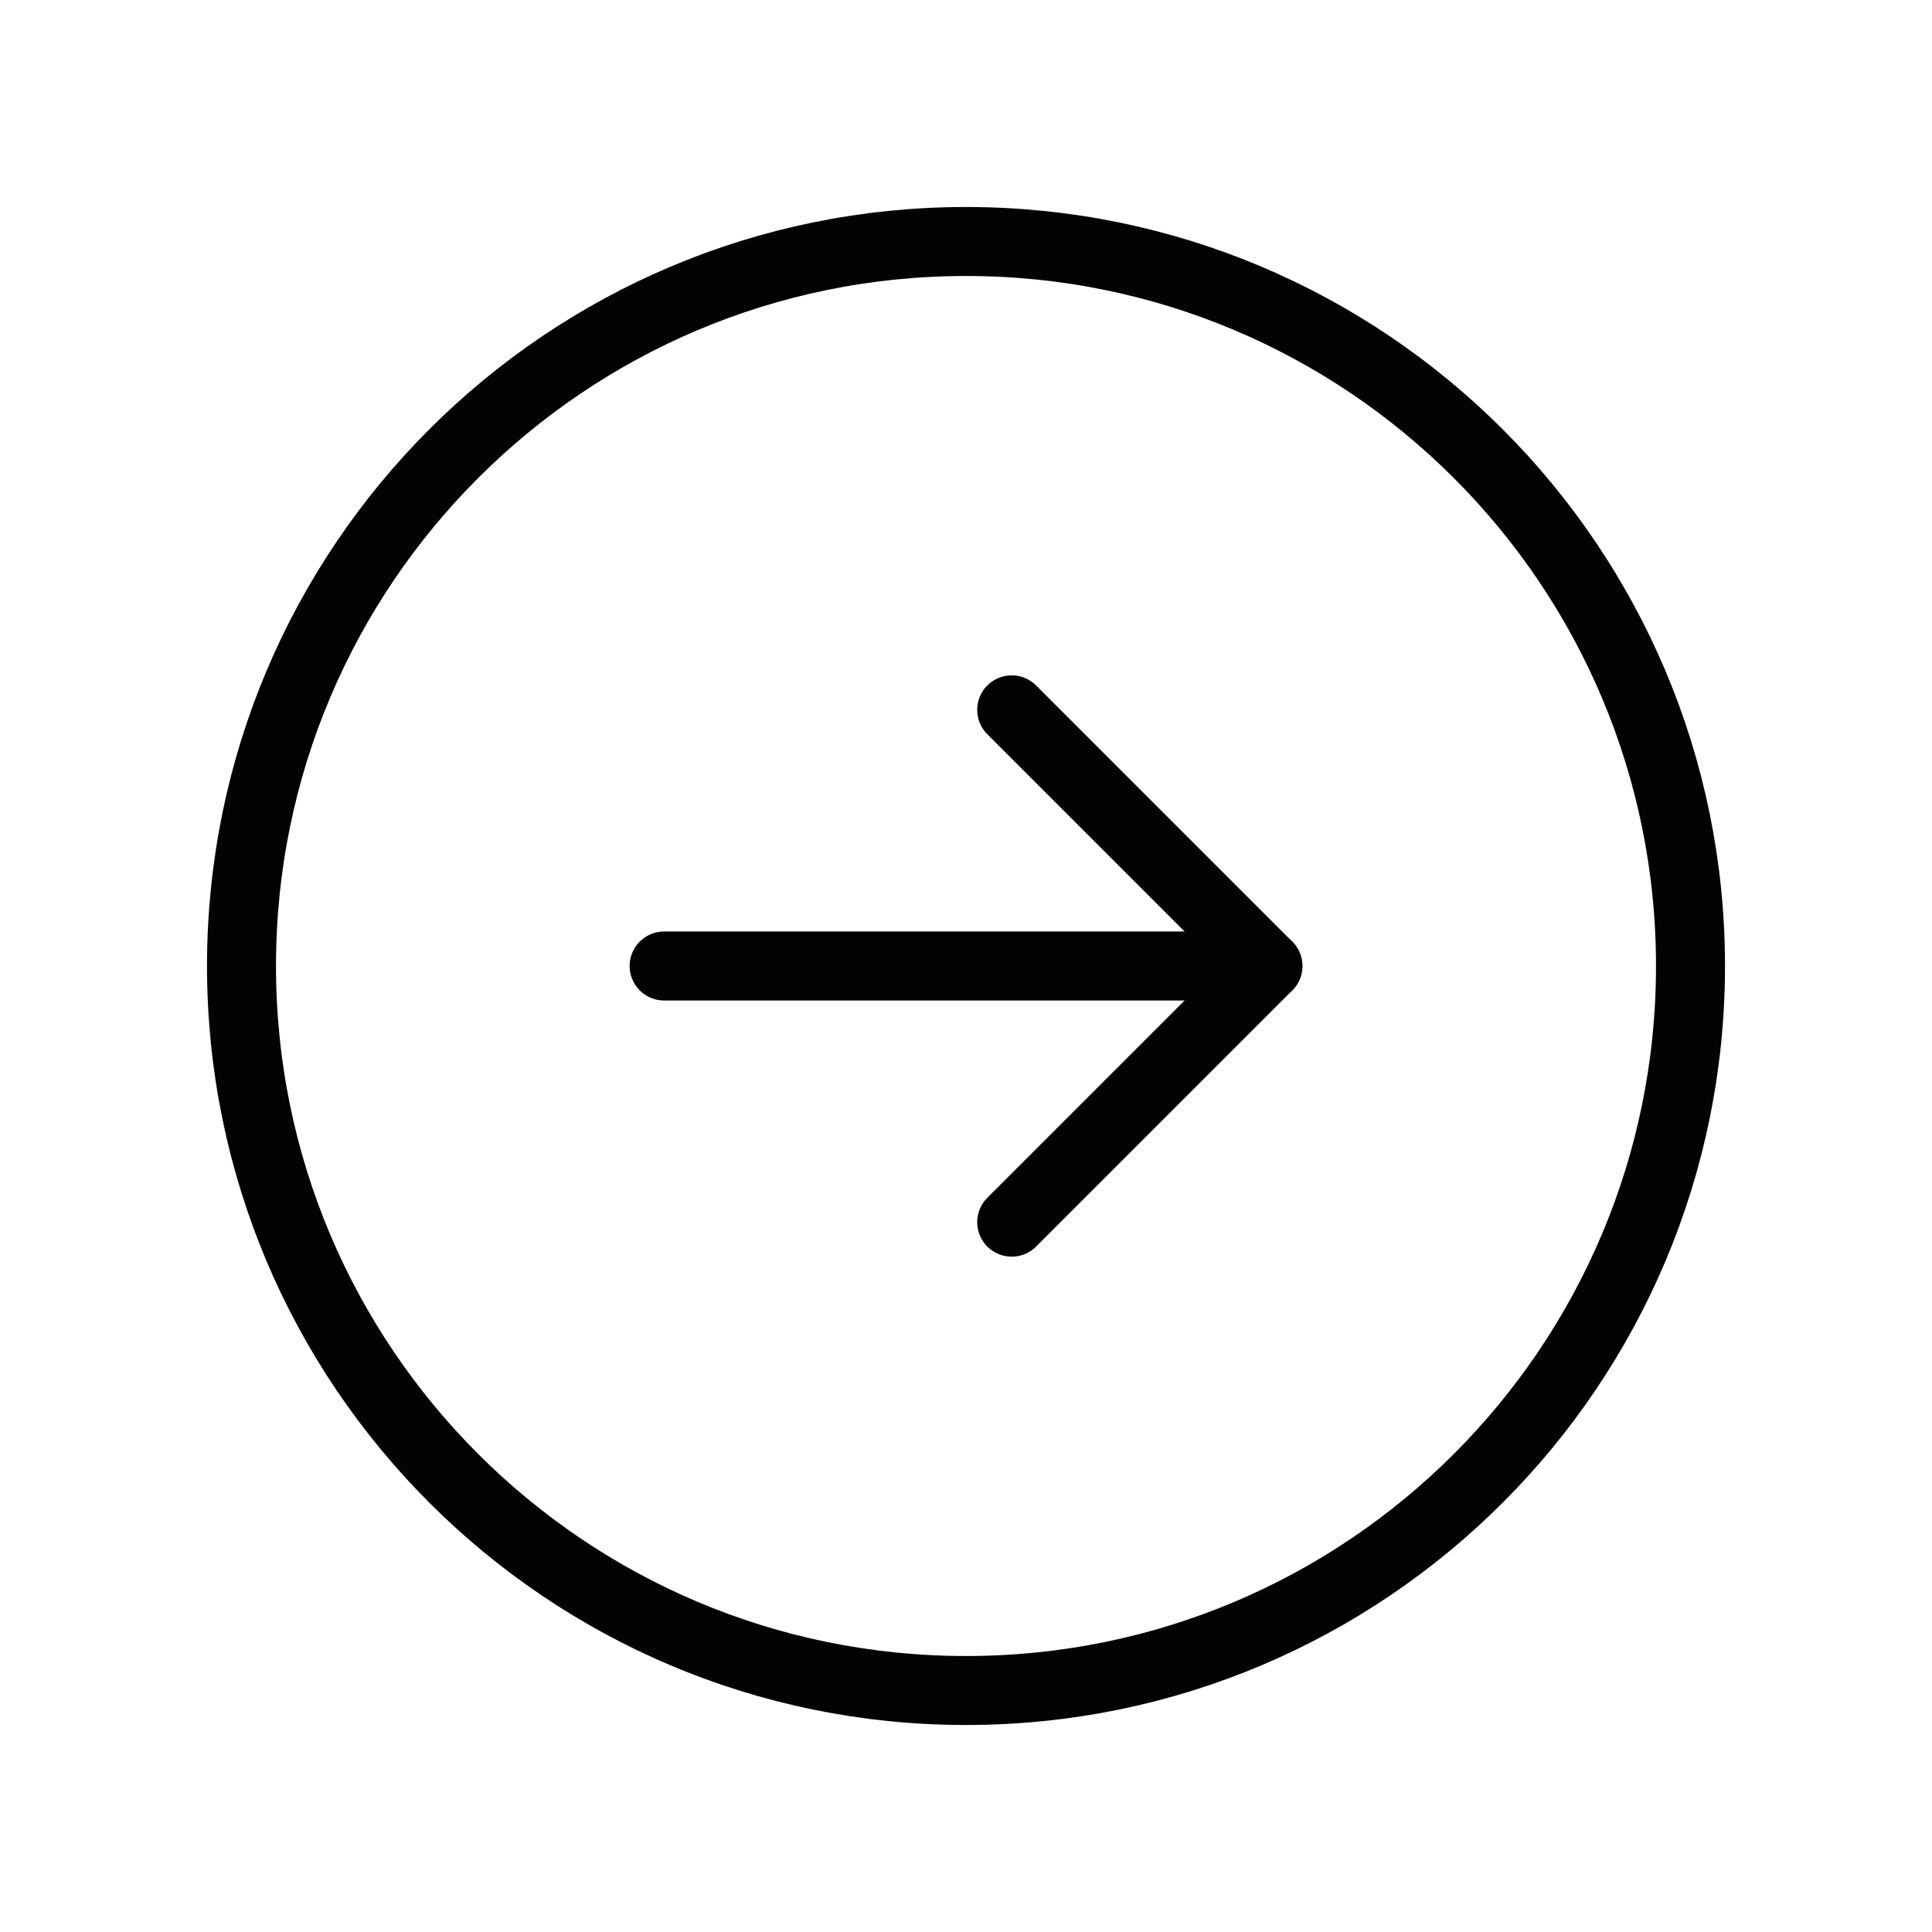 <svg width="56" height="56" viewBox="0 0 56 56" fill="none" xmlns="http://www.w3.org/2000/svg">
<path d="M28 49C39.598 49 49 39.598 49 28C49 16.402 39.598 7 28 7C16.402 7 7 16.402 7 28C7 39.598 16.402 49 28 49Z" stroke="#030303" stroke-width="2" stroke-miterlimit="10"/>
<path d="M29.325 35.425L36.75 28L29.325 20.575" stroke="#030303" stroke-width="2" stroke-linecap="round" stroke-linejoin="round"/>
<path d="M19.25 28H36.75" stroke="#030303" stroke-width="2" stroke-linecap="round" stroke-linejoin="round"/>
</svg>
